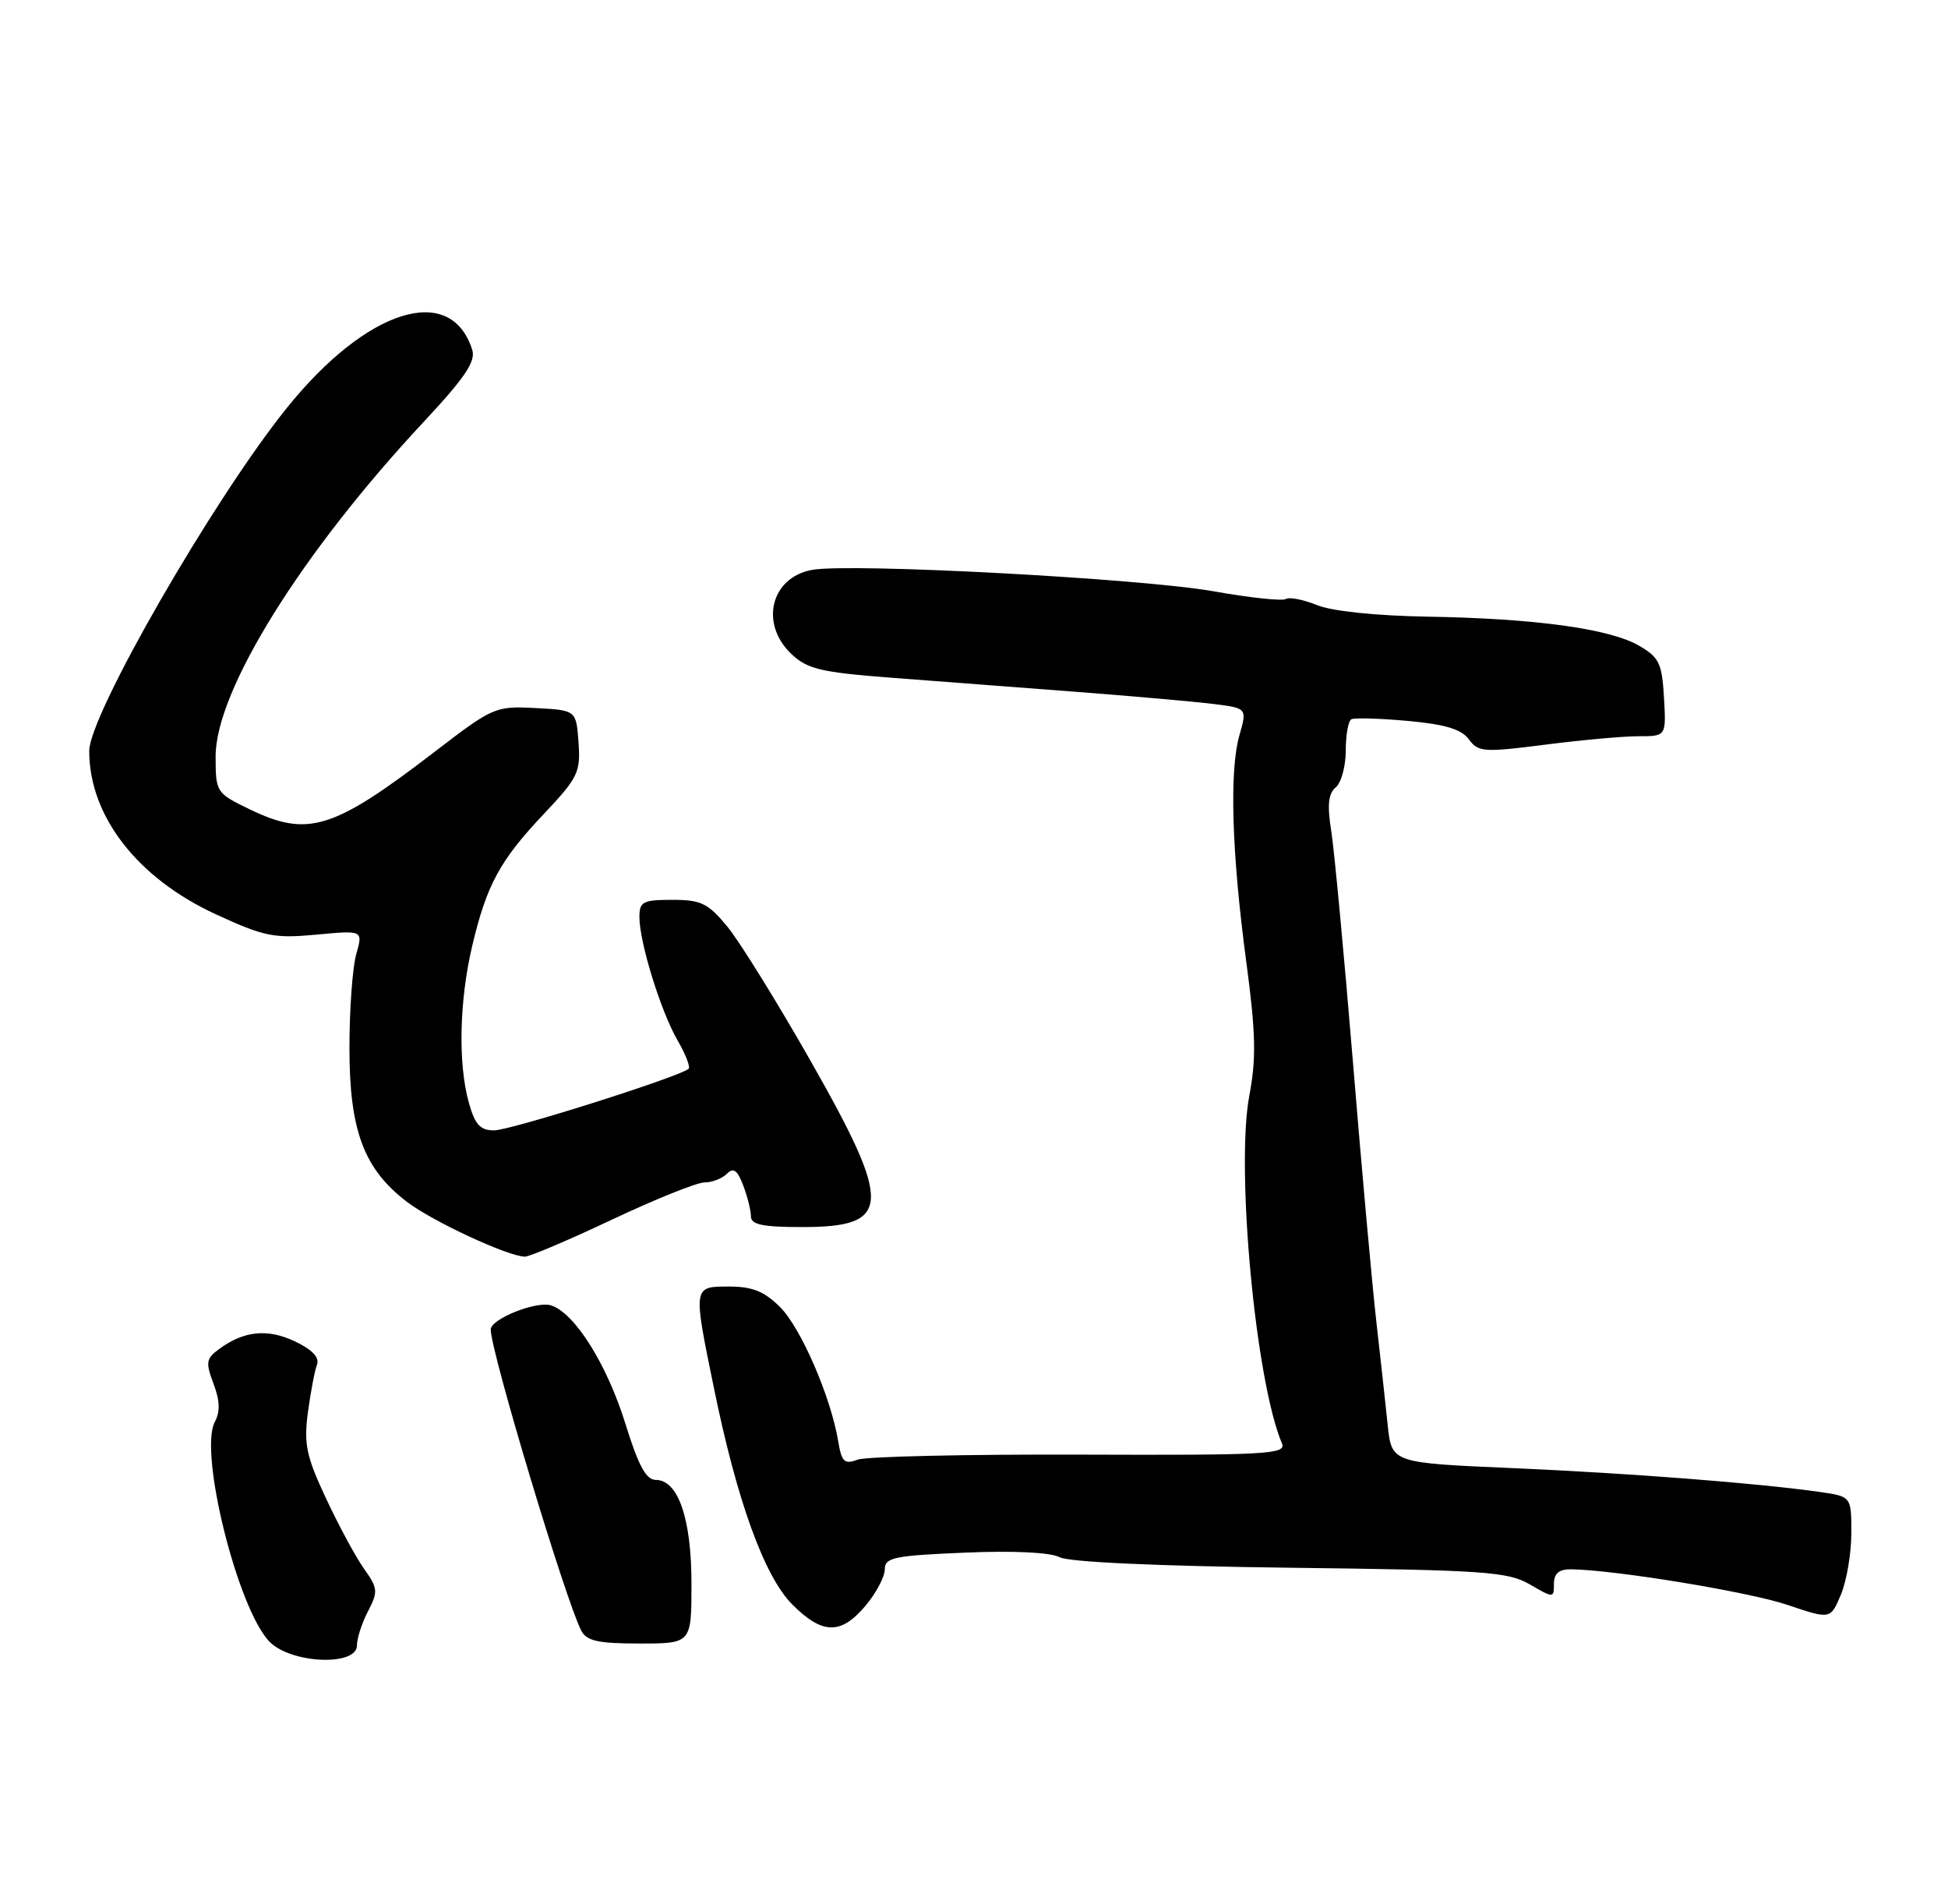 <?xml version="1.0" encoding="UTF-8" standalone="no"?>
<!DOCTYPE svg PUBLIC "-//W3C//DTD SVG 1.1//EN" "http://www.w3.org/Graphics/SVG/1.1/DTD/svg11.dtd" >
<svg xmlns="http://www.w3.org/2000/svg" xmlns:xlink="http://www.w3.org/1999/xlink" version="1.1" viewBox="0 0 262 256">
 <g >
 <path fill="currentColor"
d=" M 48.01 221.25 C 48.01 220.29 48.68 218.22 49.50 216.65 C 50.87 214.03 50.82 213.56 48.97 210.96 C 47.86 209.40 45.56 205.15 43.86 201.51 C 41.19 195.82 40.85 194.19 41.41 189.93 C 41.78 187.21 42.32 184.32 42.63 183.52 C 43.00 182.55 42.02 181.50 39.70 180.39 C 36.01 178.63 32.83 178.94 29.50 181.38 C 27.72 182.68 27.63 183.19 28.71 186.05 C 29.58 188.34 29.63 189.83 28.89 191.21 C 26.73 195.24 31.91 216.14 36.19 220.70 C 39.01 223.70 48.00 224.12 48.01 221.25 Z  M 93.00 212.95 C 93.00 204.20 91.21 199.00 88.20 199.00 C 86.91 199.00 85.86 197.08 84.14 191.52 C 81.63 183.44 77.31 176.55 74.11 175.53 C 72.13 174.91 66.00 177.36 66.00 178.78 C 66.01 181.75 76.04 215.12 78.17 219.25 C 78.90 220.66 80.41 221.00 86.04 221.00 C 93.00 221.00 93.00 221.00 93.00 212.95 Z  M 116.41 215.92 C 117.83 214.23 119.00 212.03 119.00 211.04 C 119.00 209.43 120.21 209.18 129.75 208.78 C 136.31 208.50 141.28 208.74 142.50 209.39 C 143.73 210.05 155.64 210.59 173.50 210.81 C 199.71 211.13 202.81 211.34 205.75 213.05 C 208.95 214.91 209.00 214.90 209.00 212.97 C 209.00 211.59 209.67 211.01 211.25 211.02 C 217.04 211.07 235.23 214.05 240.42 215.81 C 246.20 217.76 246.20 217.76 247.60 214.41 C 248.37 212.57 249.00 208.85 249.00 206.15 C 249.00 201.23 249.00 201.23 244.75 200.62 C 236.35 199.43 219.21 198.10 203.33 197.41 C 187.17 196.71 187.17 196.71 186.64 191.61 C 186.35 188.80 185.65 182.45 185.09 177.50 C 184.53 172.55 183.11 156.80 181.94 142.51 C 180.76 128.21 179.46 114.37 179.05 111.76 C 178.49 108.24 178.65 106.71 179.65 105.88 C 180.39 105.26 181.00 103.04 181.00 100.94 C 181.00 98.84 181.34 96.94 181.75 96.72 C 182.16 96.50 185.58 96.60 189.35 96.94 C 194.38 97.40 196.57 98.06 197.56 99.42 C 198.82 101.14 199.56 101.19 207.78 100.14 C 212.65 99.51 218.32 99.00 220.37 99.00 C 224.10 99.00 224.10 99.00 223.80 93.80 C 223.54 89.20 223.15 88.39 220.45 86.83 C 216.53 84.54 206.47 83.16 192.00 82.92 C 185.07 82.80 179.17 82.19 177.14 81.37 C 175.30 80.62 173.40 80.25 172.93 80.55 C 172.45 80.84 168.11 80.38 163.28 79.52 C 153.52 77.78 114.35 75.69 109.22 76.63 C 103.65 77.65 102.14 83.90 106.47 87.97 C 108.59 89.97 110.47 90.41 119.72 91.12 C 125.65 91.57 136.80 92.42 144.50 93.01 C 152.20 93.60 160.58 94.34 163.12 94.65 C 167.74 95.22 167.74 95.22 166.70 98.86 C 165.33 103.64 165.66 114.71 167.62 129.32 C 168.90 138.92 168.98 142.31 168.03 147.32 C 166.19 157.12 168.87 185.74 172.42 194.10 C 173.03 195.55 170.43 195.69 145.30 195.60 C 130.01 195.55 116.55 195.85 115.38 196.27 C 113.55 196.94 113.20 196.61 112.73 193.77 C 111.74 187.84 107.73 178.57 104.92 175.76 C 102.80 173.65 101.20 173.00 98.08 173.00 C 93.18 173.00 93.20 172.88 96.02 186.64 C 99.11 201.80 102.80 211.98 106.56 215.75 C 110.61 219.81 113.10 219.85 116.41 215.92 Z  M 82.31 164.00 C 88.13 161.25 93.74 159.00 94.75 159.00 C 95.77 159.00 97.12 158.48 97.76 157.84 C 98.65 156.95 99.17 157.33 99.96 159.40 C 100.53 160.90 101.00 162.78 101.00 163.57 C 101.00 164.67 102.57 165.00 107.88 165.00 C 119.93 165.00 120.09 162.14 109.12 142.83 C 104.57 134.82 99.49 126.63 97.85 124.63 C 95.23 121.45 94.30 121.00 90.43 121.00 C 86.46 121.00 86.00 121.24 86.00 123.32 C 86.00 126.71 88.87 135.98 91.12 139.88 C 92.20 141.73 92.87 143.46 92.62 143.71 C 91.60 144.73 68.65 152.00 66.45 152.00 C 64.58 152.00 63.88 151.23 63.05 148.25 C 61.59 142.98 61.77 134.59 63.51 127.20 C 65.46 118.95 67.23 115.70 73.19 109.40 C 77.74 104.58 78.10 103.84 77.81 99.84 C 77.50 95.50 77.50 95.50 72.00 95.21 C 66.63 94.93 66.31 95.07 58.50 101.06 C 44.80 111.58 41.41 112.63 33.53 108.80 C 29.07 106.64 29.00 106.52 29.00 101.70 C 29.00 92.87 40.54 74.33 57.03 56.68 C 62.55 50.76 64.01 48.60 63.51 47.03 C 60.63 37.94 49.30 41.51 38.55 54.89 C 28.68 67.16 12.00 96.13 12.00 100.98 C 12.00 109.74 18.47 118.08 29.04 122.95 C 35.54 125.94 36.85 126.21 42.54 125.68 C 48.83 125.09 48.83 125.09 47.92 128.29 C 47.41 130.05 47.00 135.74 47.00 140.93 C 47.00 152.01 48.93 157.18 54.72 161.60 C 58.18 164.24 68.27 168.93 70.60 168.98 C 71.21 168.99 76.48 166.75 82.31 164.00 Z "/>
</g>
</svg>